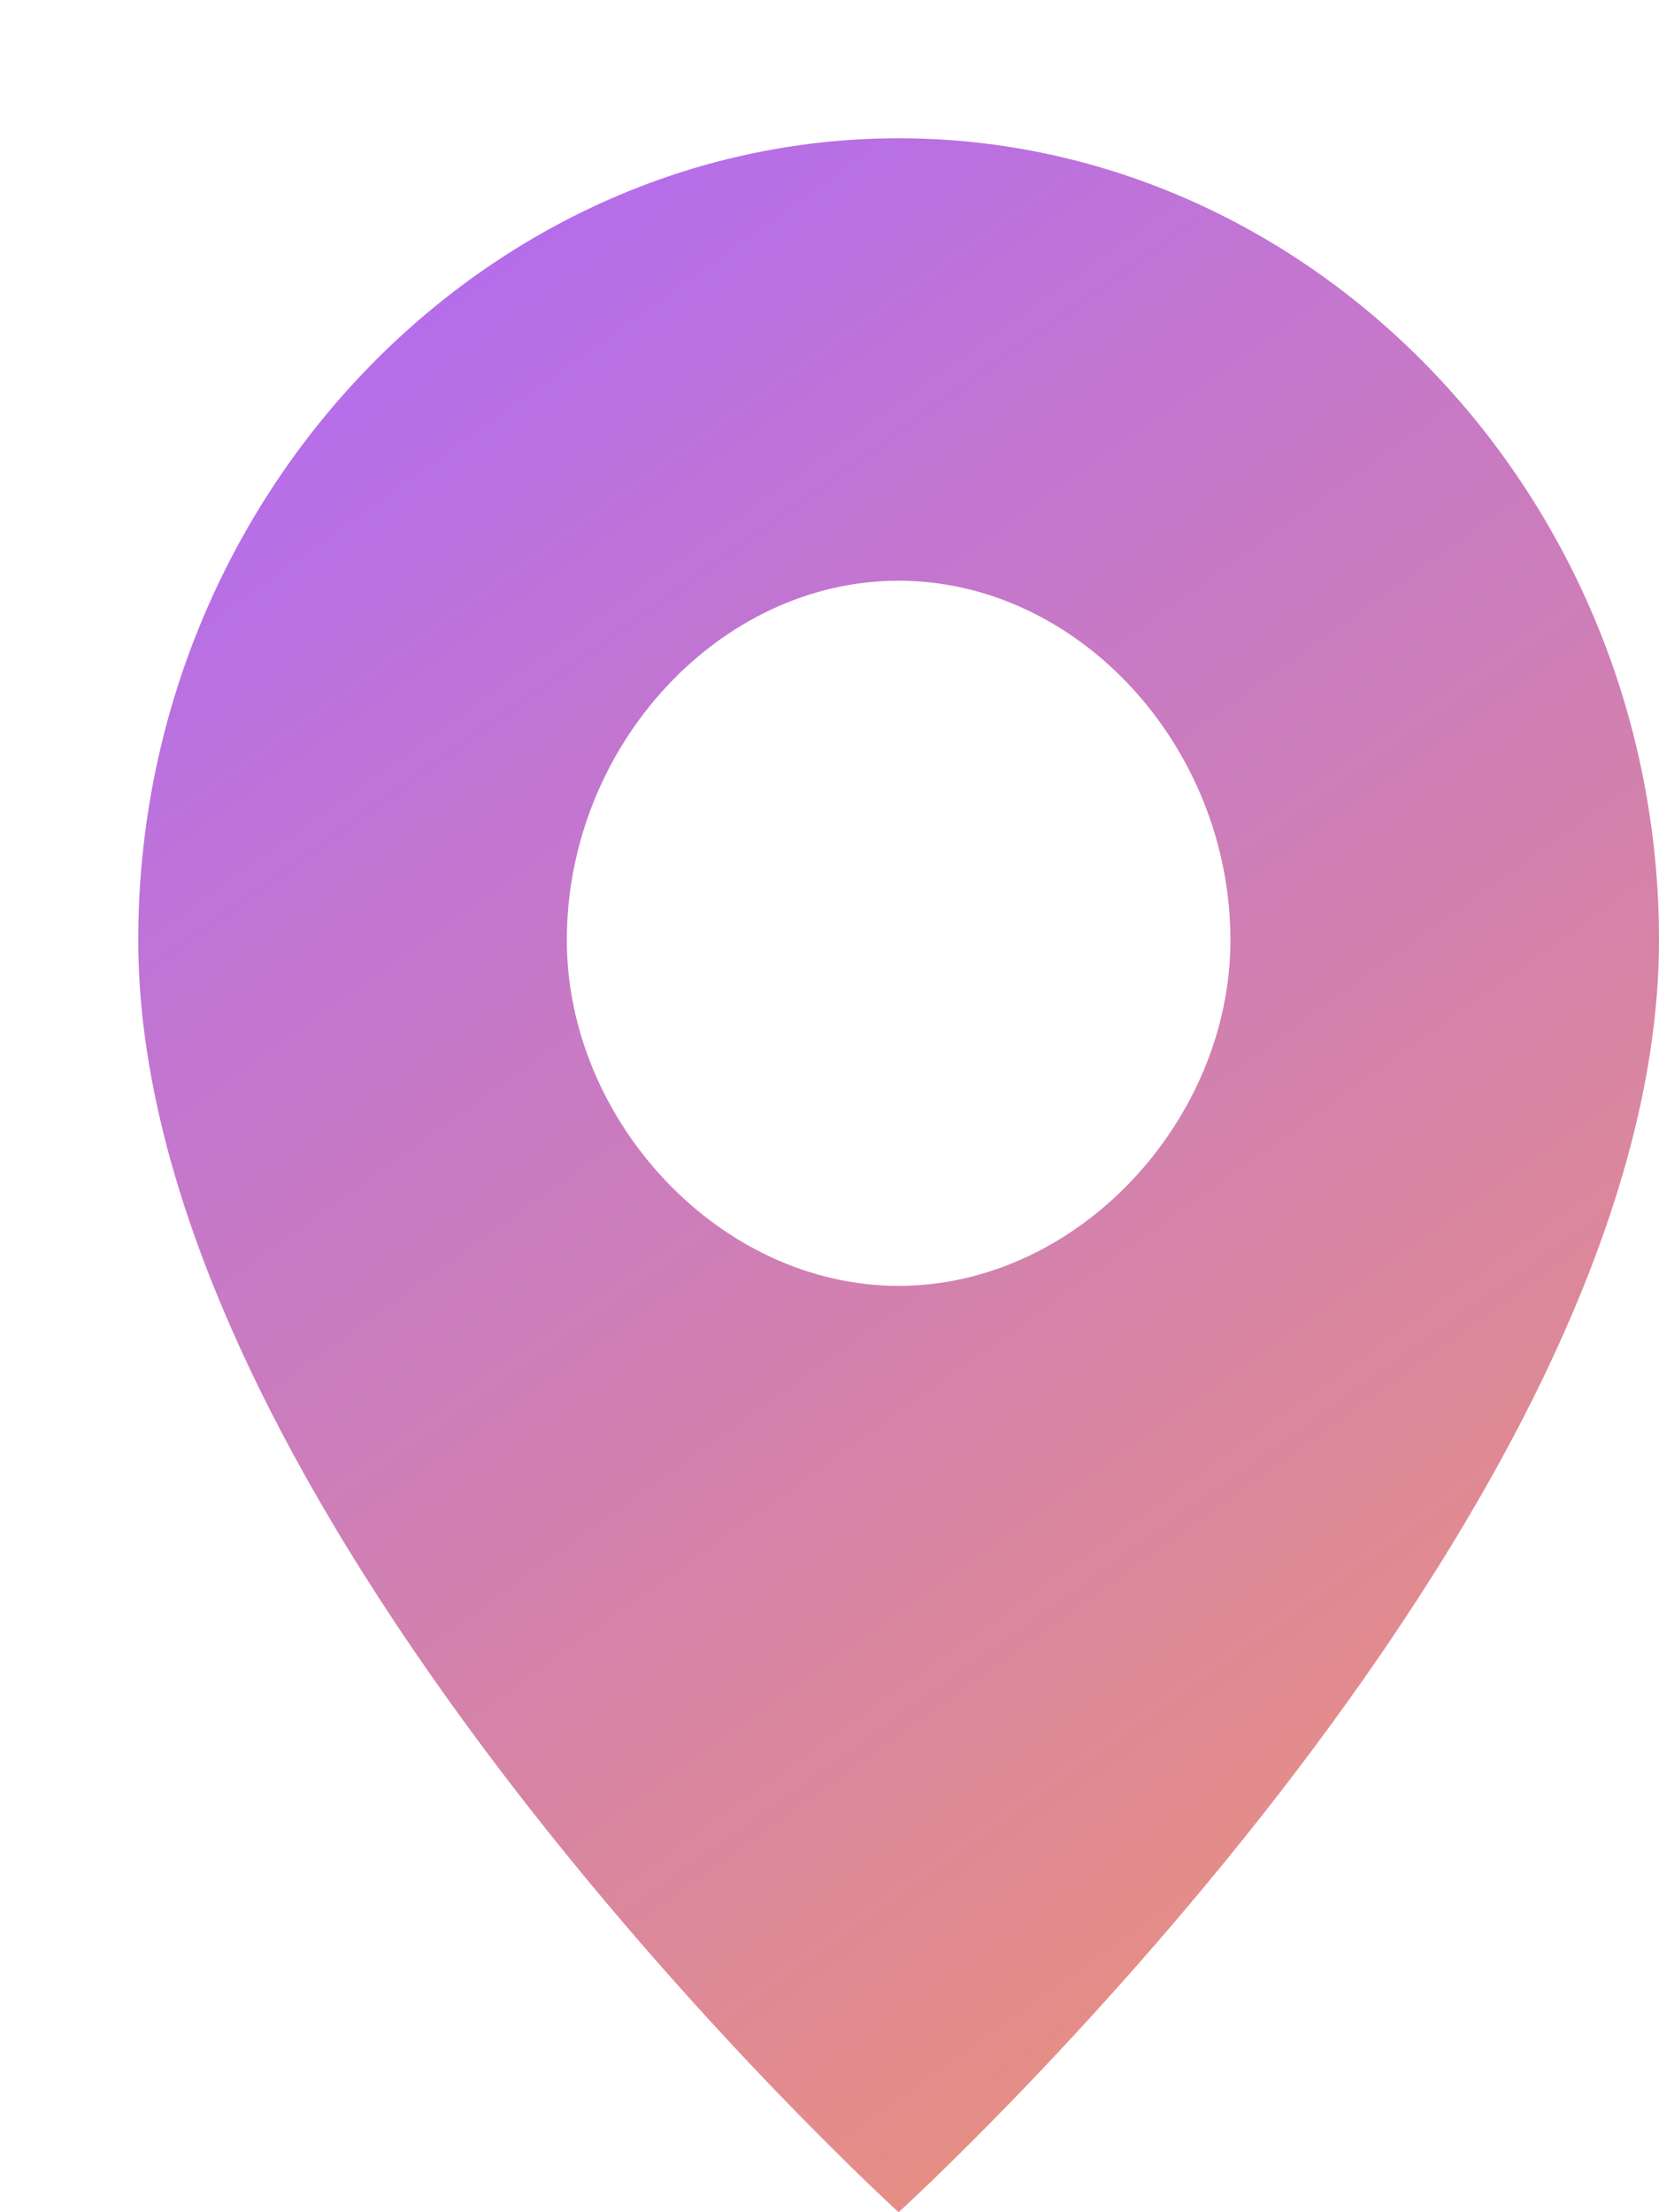 <svg version="1.2" xmlns="http://www.w3.org/2000/svg" viewBox="0 0 12 16" width="12" height="16"><defs><clipPath clipPathUnits="userSpaceOnUse" id="cp1"><path d="m-1101-2160h1440v6408h-1440z"/></clipPath><linearGradient id="P" gradientUnits="userSpaceOnUse"/><linearGradient id="g1" x2="1" href="#P" gradientTransform="matrix(11,15,-13.129,9.628,1,1)"><stop stop-color="#ae68fa"/><stop offset="1" stop-color="#f1966e"/></linearGradient></defs><style>.a{fill:url(#g1)}</style><g clip-path="url(#cp1)"><path fill-rule="evenodd" class="a" d="m1 6.8c0-3.2 2.5-5.8 5.5-5.8 3 0 5.5 2.6 5.5 5.8 0 4.2-5.5 9.2-5.5 9.2 0 0-5.5-5-5.5-9.2zm5.5 2.5c1.3 0 2.4-1.2 2.4-2.5 0-1.4-1.1-2.6-2.4-2.6-1.3 0-2.4 1.2-2.4 2.6 0 1.3 1.1 2.5 2.4 2.5z"/></g></svg>